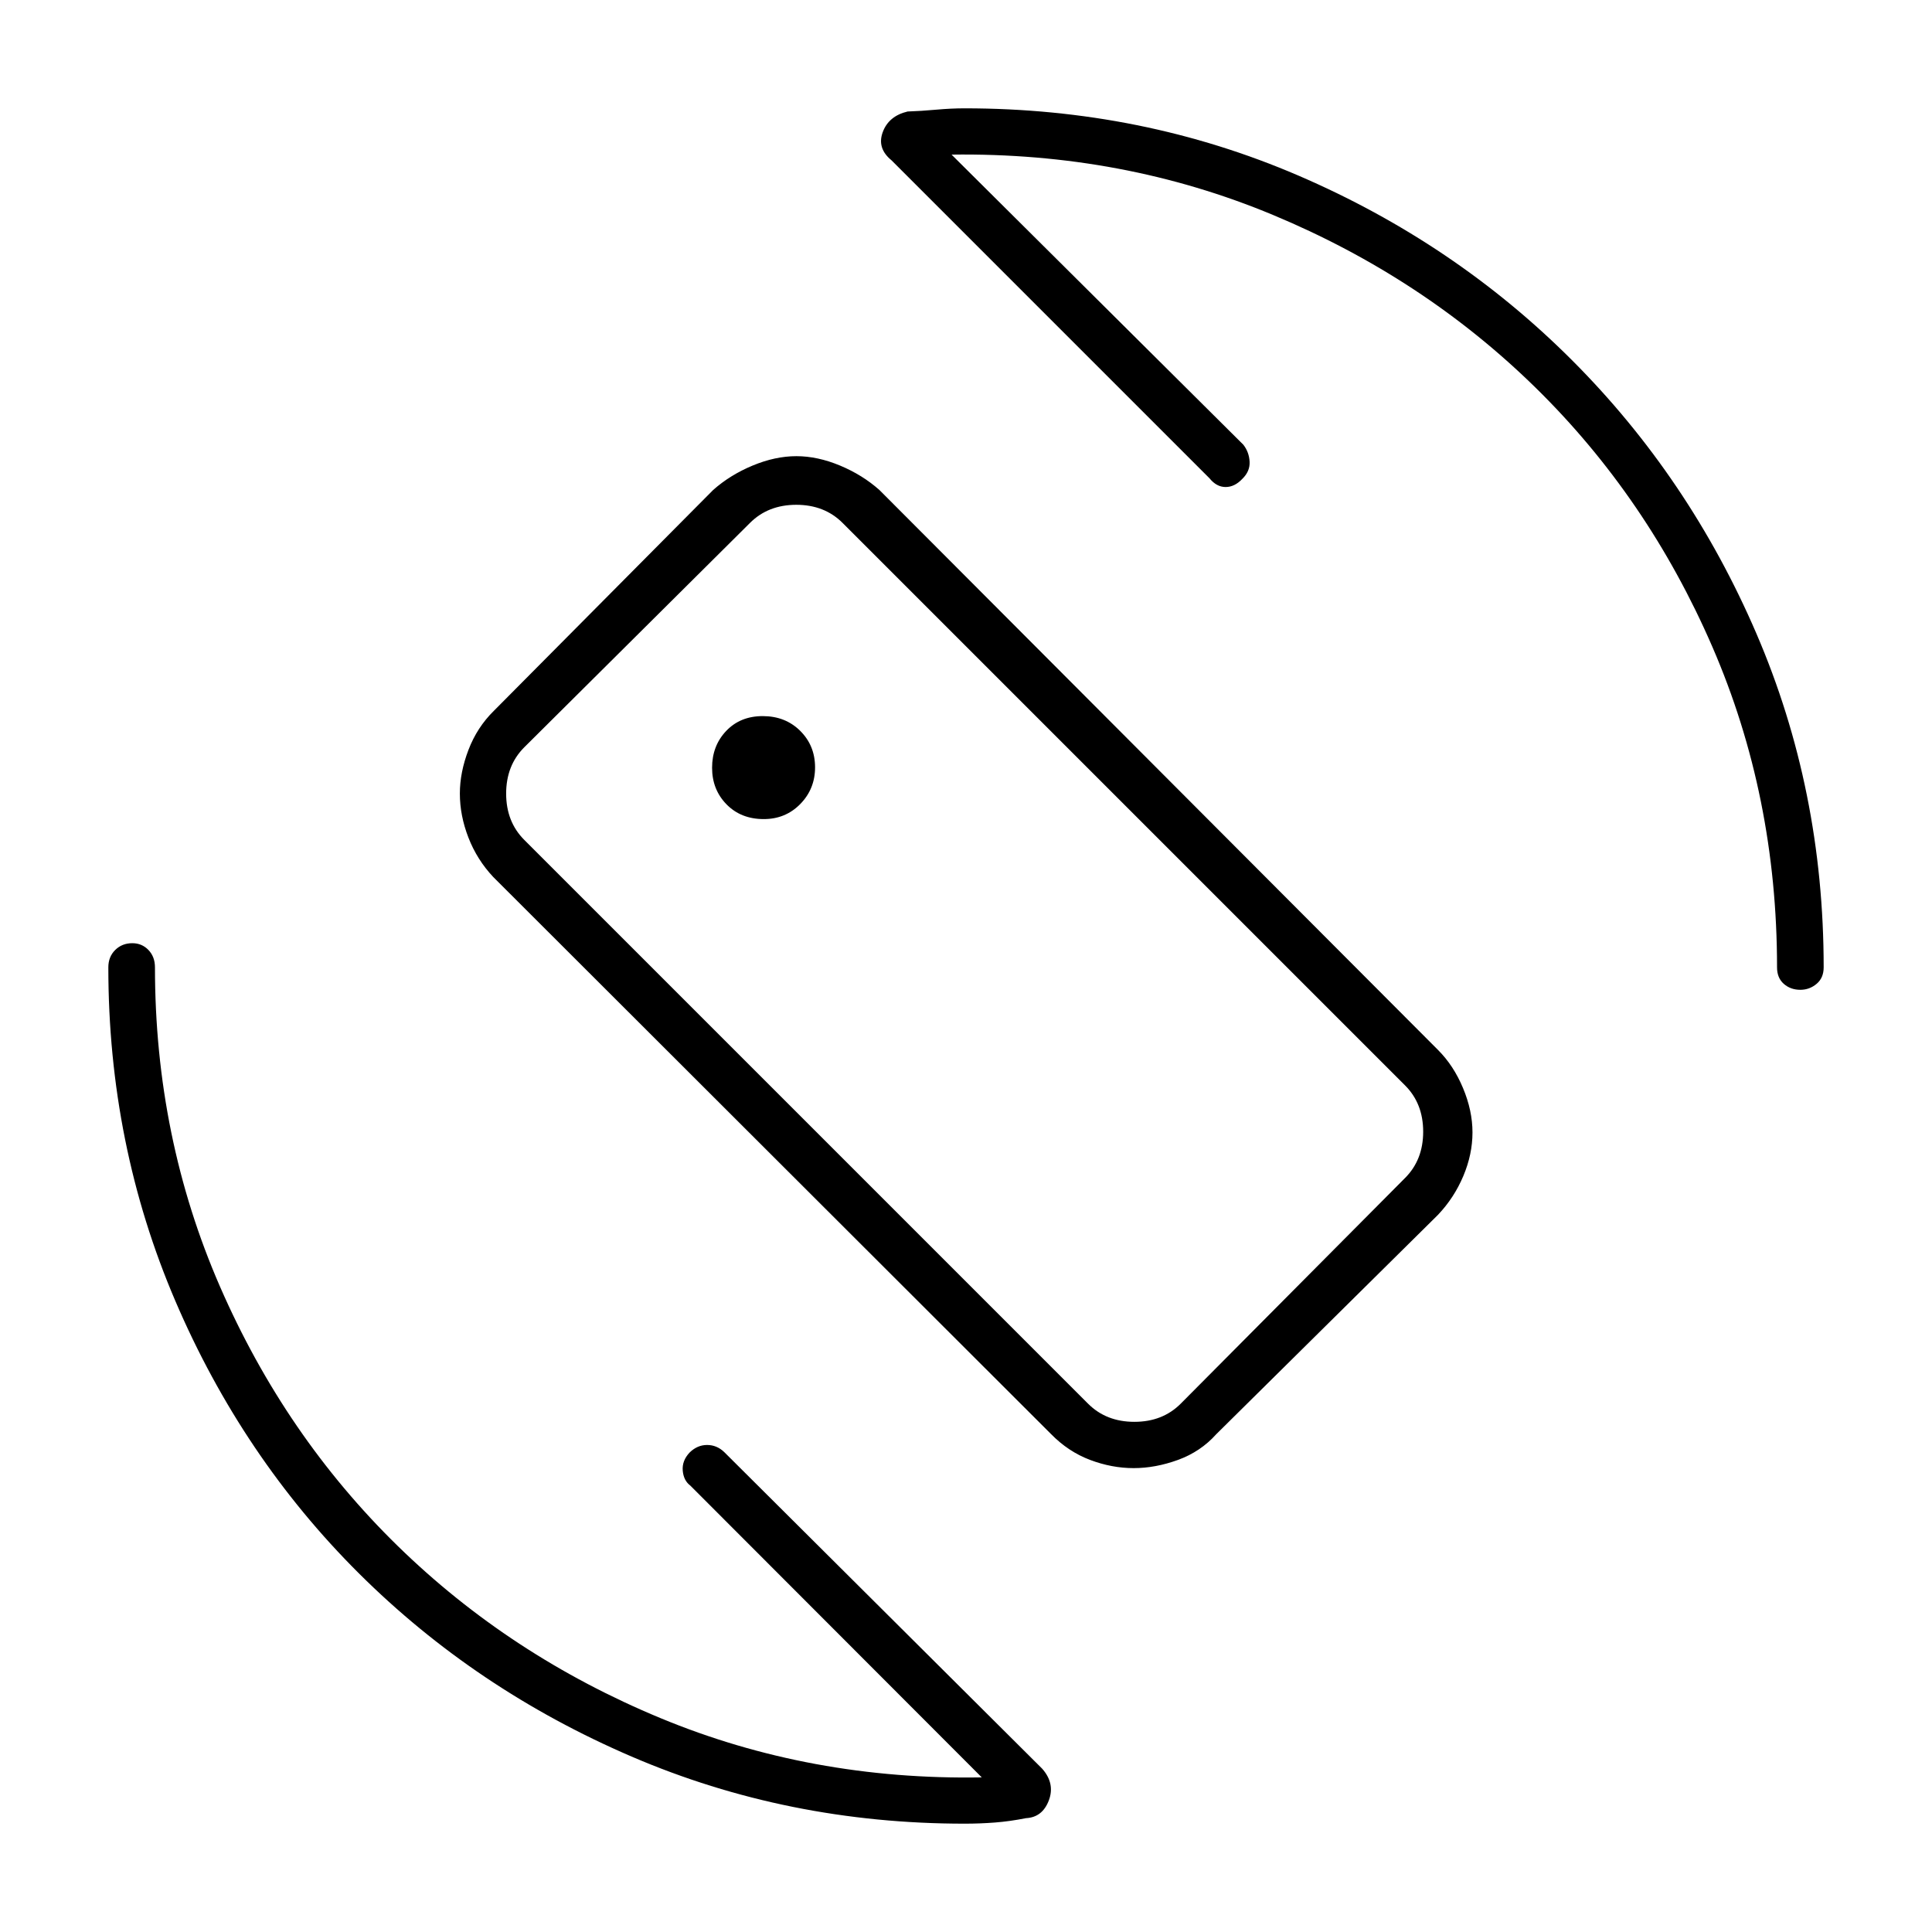 <svg xmlns="http://www.w3.org/2000/svg" height="40" viewBox="0 -960 960 960" width="40"><path d="m472.83-883.17 145 144.17q2.84 3.67 3.09 8.42t-3.59 8.5Q613.5-718 609-718t-8-4.33l-158-158q-7.33-5.97-4.38-13.99 2.95-8.03 12.35-10.27 6.86-.24 14.23-.91t14.13-.67q88.17 0 165.82 33.41 77.65 33.41 135.92 91.69 58.28 58.27 91.69 135.92 33.41 77.65 33.41 165.82 0 5.26-3.53 8.21-3.52 2.95-8.05 2.95-4.87 0-8.23-2.95-3.36-2.95-3.36-8.21 0-85.18-32.17-159.34-32.16-74.16-87.91-128.79-55.75-54.63-130.42-85.75-74.67-31.12-159.67-29.96Zm15 806.34L343-221.83q-3.33-2.5-3.75-7.42-.42-4.92 3.42-9 3.83-3.75 8.66-3.75 4.84 0 8.5 3.5l158 157.33q6.5 7.34 3.34 15.75Q518-57 509.85-56.57q-8.08 1.6-15.5 2.17-7.42.57-15.02.57-87.91 0-165.46-33.33-77.54-33.33-135.51-91.02-57.96-57.7-91.24-135.39-33.29-77.69-33.29-165.76 0-5.27 3.42-8.64 3.41-3.36 8.5-3.36 4.75 0 8 3.36Q77-484.6 77-479.33q0 84.51 32.33 158.67 32.34 74.16 88.25 128.79 55.92 54.62 130.59 85.58 74.66 30.96 159.66 29.46Zm34.42-170.6L245.08-524.24q-8.02-8.53-12.3-19.5-4.28-10.98-4.28-21.97 0-10.5 4.28-21.69 4.28-11.19 12.57-19.35L354.33-716.5q8.44-7.5 19.66-12.17 11.22-4.66 21.72-4.66 10.5 0 21.69 4.66Q428.59-724 437-716.5l277.5 278.17q7.78 7.76 12.47 18.99 4.7 11.22 4.7 22.05t-4.55 21.64q-4.55 10.82-12.62 19.32l-110.17 109q-7.76 8.66-18.99 12.75-11.22 4.08-22.05 4.08t-21.64-4.08q-10.82-4.09-19.4-12.85Zm18.42-15.07q9 9 23 9t23-9l111.5-112.17q9-9 9-23t-9-23l-279.5-279.5q-9-9-23-9t-23 9L260.5-588.67q-9 9-9 23t9 23L540.67-262.5Zm-61-219.17ZM379.52-553q10.81 0 18.15-7.5 7.33-7.49 7.33-18.21 0-10.79-7.37-18.12-7.38-7.34-18.64-7.34-11.16 0-18.16 7.38-7 7.37-7 18.29 0 10.83 7.17 18.17 7.16 7.33 18.52 7.33Z"/></svg>